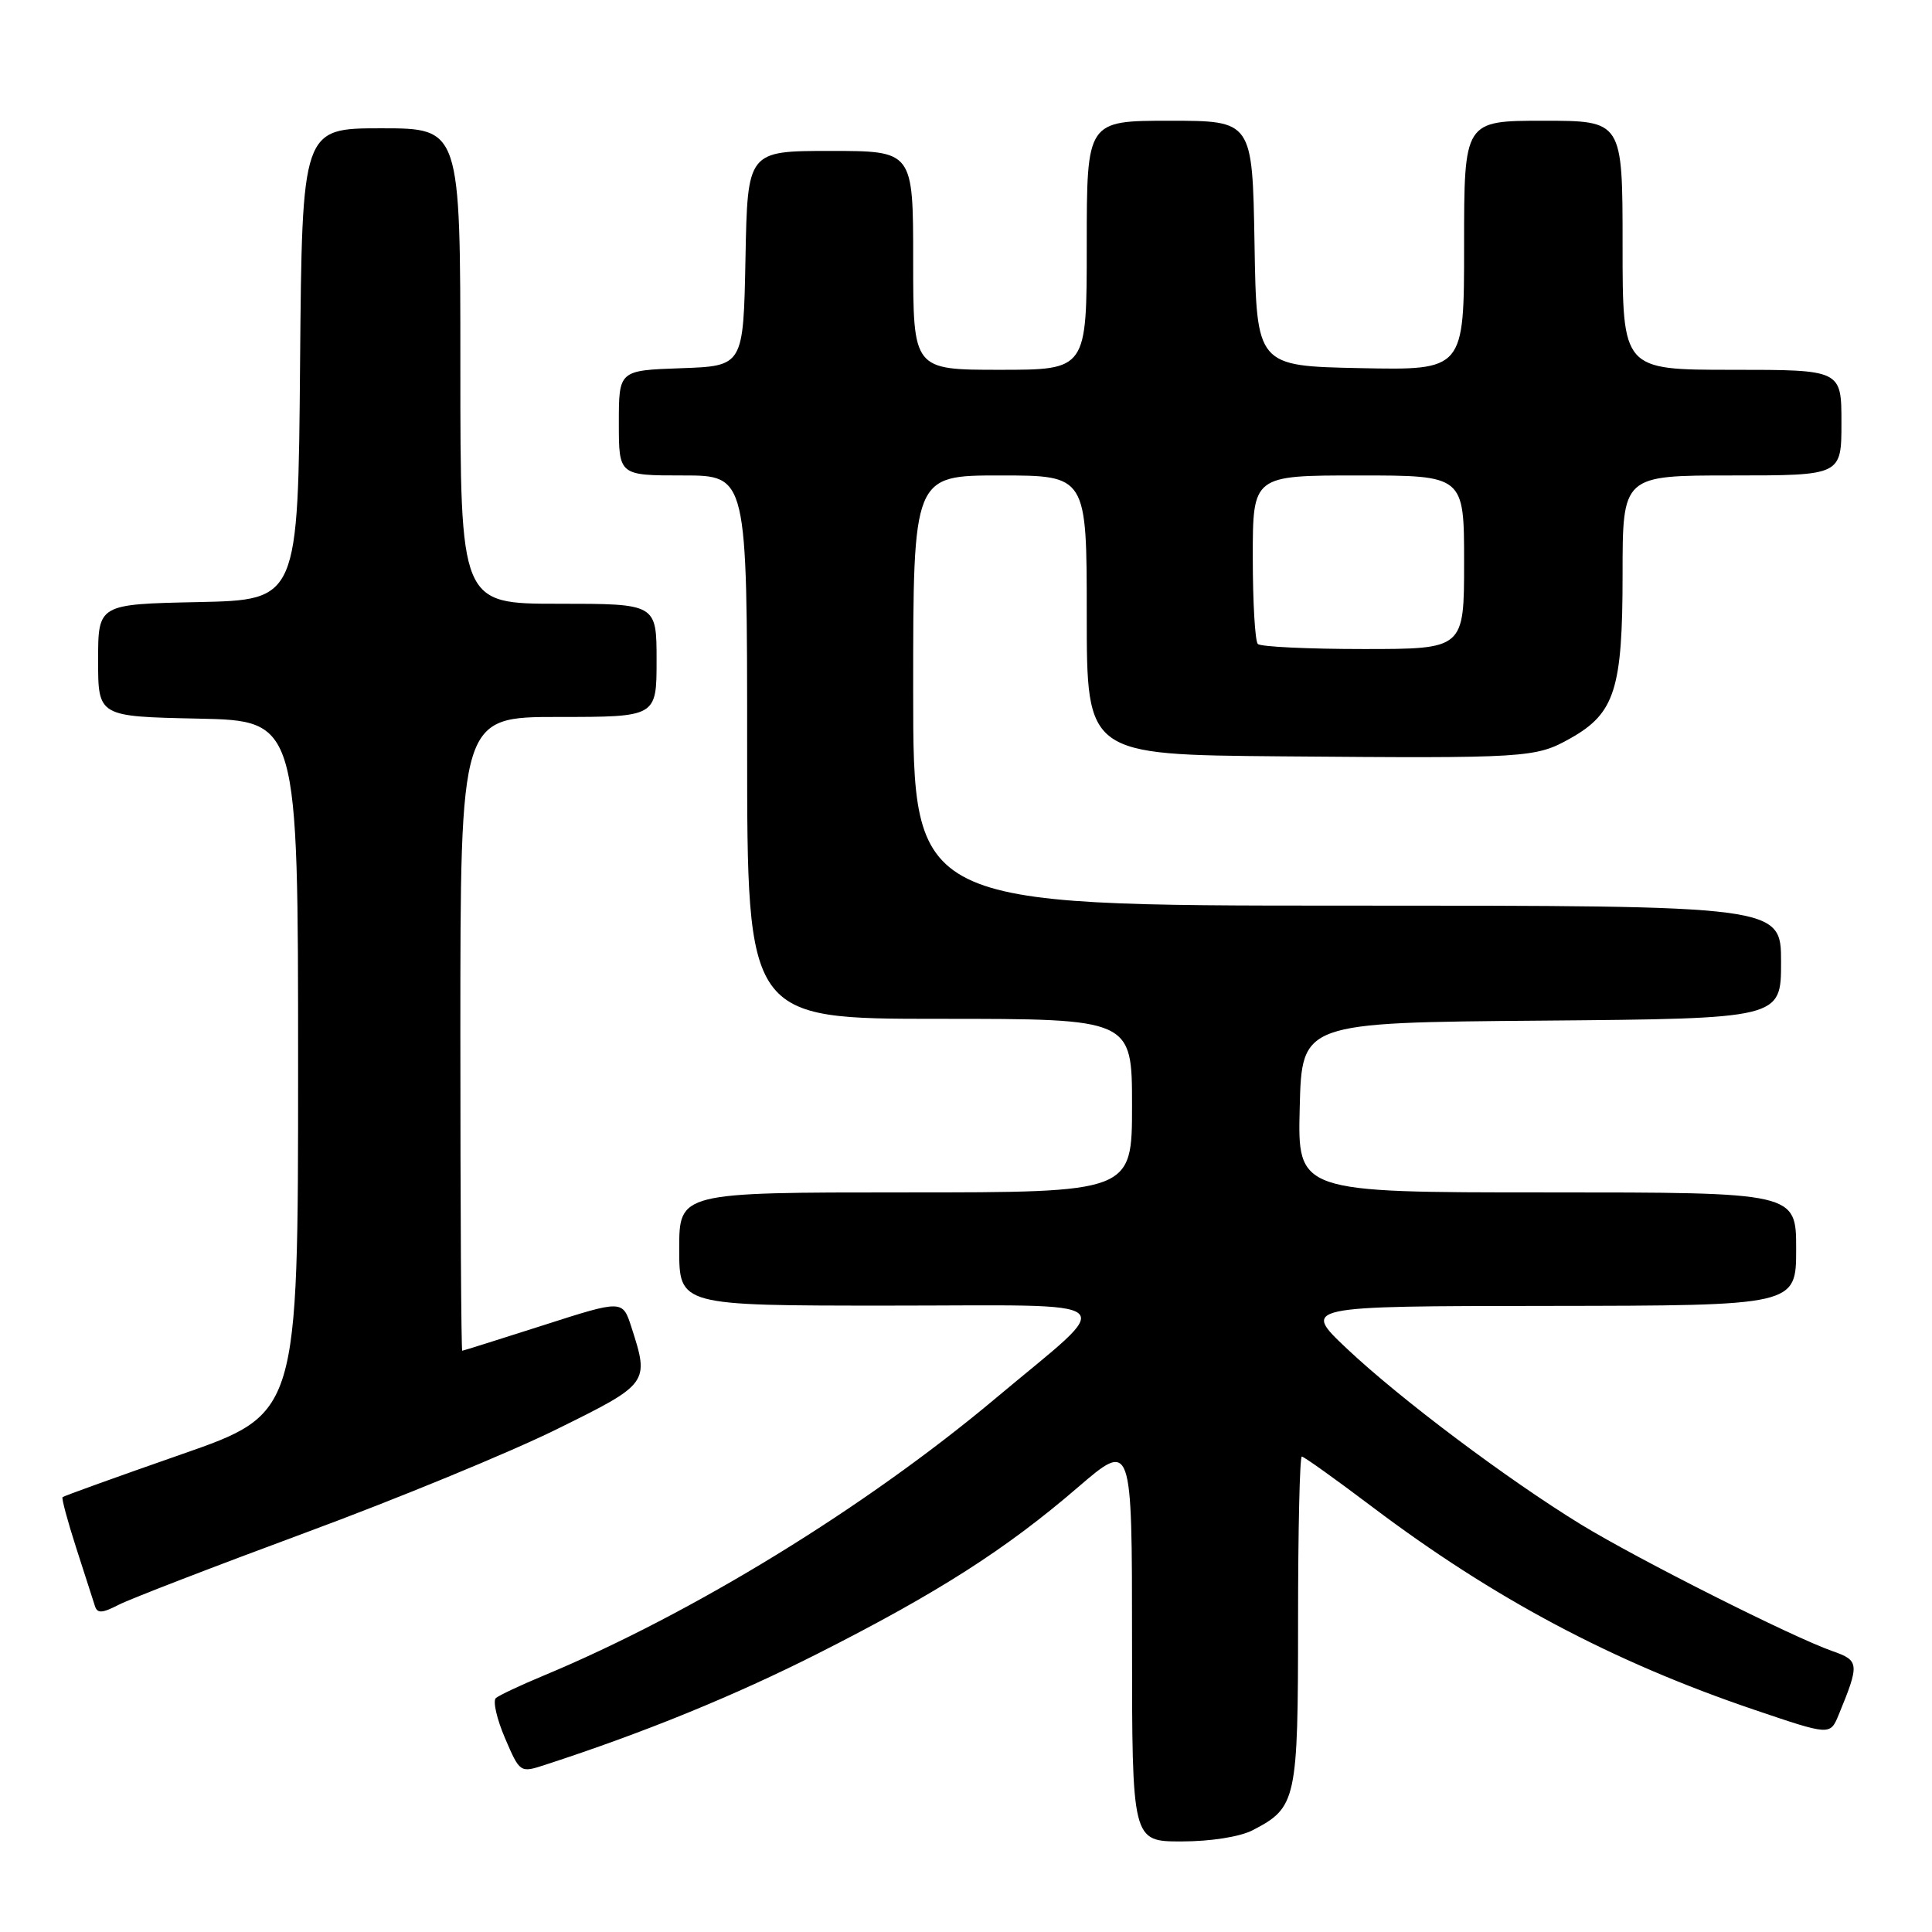 <?xml version="1.0" encoding="UTF-8" standalone="no"?>
<!DOCTYPE svg PUBLIC "-//W3C//DTD SVG 1.1//EN" "http://www.w3.org/Graphics/SVG/1.1/DTD/svg11.dtd" >
<svg xmlns="http://www.w3.org/2000/svg" xmlns:xlink="http://www.w3.org/1999/xlink" version="1.1" viewBox="0 0 256 256">
 <g >
 <path fill="currentColor"
d=" M 165.99 242.51 C 171.80 239.50 172.00 238.59 172.00 214.78 C 172.00 202.80 172.22 193.00 172.50 193.00 C 172.77 193.00 176.93 195.97 181.75 199.61 C 197.91 211.81 213.69 220.20 232.50 226.57 C 242.50 229.96 242.50 229.96 243.63 227.23 C 246.41 220.48 246.37 220.03 242.86 218.80 C 237.54 216.95 217.08 206.64 209.50 202.01 C 199.73 196.02 185.59 185.41 178.49 178.72 C 172.50 173.07 172.50 173.07 205.25 173.04 C 238.00 173.00 238.00 173.00 238.00 165.50 C 238.00 158.00 238.00 158.00 204.97 158.00 C 171.93 158.00 171.93 158.00 172.22 146.75 C 172.50 135.50 172.50 135.50 204.25 135.24 C 236.00 134.97 236.00 134.97 236.00 127.49 C 236.00 120.00 236.00 120.00 178.50 120.00 C 121.00 120.00 121.00 120.00 121.00 91.50 C 121.00 63.00 121.00 63.00 132.50 63.00 C 144.00 63.00 144.00 63.00 144.00 81.50 C 144.00 100.00 144.00 100.00 169.75 100.22 C 202.43 100.49 203.47 100.43 208.09 97.83 C 213.98 94.52 215.00 91.31 215.00 76.10 C 215.00 63.00 215.00 63.00 229.50 63.00 C 244.00 63.00 244.00 63.00 244.00 56.00 C 244.00 49.00 244.00 49.00 229.50 49.00 C 215.00 49.00 215.00 49.00 215.00 32.50 C 215.00 16.00 215.00 16.00 204.50 16.00 C 194.00 16.00 194.00 16.00 194.00 32.53 C 194.00 49.06 194.00 49.06 180.25 48.78 C 166.50 48.50 166.50 48.50 166.23 32.25 C 165.95 16.00 165.95 16.00 154.98 16.00 C 144.00 16.00 144.00 16.00 144.00 32.50 C 144.00 49.00 144.00 49.00 132.50 49.00 C 121.00 49.00 121.00 49.00 121.00 34.50 C 121.00 20.00 121.00 20.00 110.03 20.00 C 99.05 20.00 99.05 20.00 98.78 34.25 C 98.50 48.50 98.50 48.50 90.25 48.79 C 82.00 49.08 82.00 49.08 82.00 56.04 C 82.00 63.00 82.00 63.00 90.50 63.00 C 99.00 63.00 99.00 63.00 99.00 99.00 C 99.00 135.00 99.00 135.00 124.50 135.00 C 150.00 135.00 150.00 135.00 150.00 146.50 C 150.00 158.00 150.00 158.00 120.00 158.00 C 90.00 158.00 90.00 158.00 90.00 165.50 C 90.00 173.00 90.00 173.00 117.65 173.00 C 149.73 173.00 148.16 171.66 132.00 185.22 C 114.69 199.75 91.78 213.80 72.00 222.04 C 68.97 223.30 66.15 224.63 65.71 225.00 C 65.28 225.37 65.82 227.75 66.91 230.30 C 68.89 234.91 68.92 234.93 72.20 233.86 C 85.37 229.58 97.34 224.69 108.50 219.04 C 124.26 211.06 133.29 205.29 142.80 197.10 C 150.00 190.91 150.00 190.91 150.00 217.45 C 150.00 244.00 150.00 244.00 156.55 244.00 C 160.40 244.00 164.29 243.39 165.99 242.51 Z  M 40.50 203.08 C 52.60 198.61 67.56 192.45 73.75 189.39 C 86.00 183.35 86.06 183.27 83.67 175.87 C 82.50 172.23 82.50 172.23 72.00 175.60 C 66.22 177.45 61.39 178.97 61.25 178.98 C 61.11 178.99 61.00 160.10 61.00 137.00 C 61.00 95.00 61.00 95.00 74.00 95.00 C 87.00 95.00 87.00 95.00 87.00 87.50 C 87.00 80.00 87.00 80.00 74.00 80.00 C 61.00 80.00 61.00 80.00 61.00 48.50 C 61.00 17.00 61.00 17.00 50.51 17.00 C 40.03 17.00 40.03 17.00 39.76 48.25 C 39.50 79.50 39.50 79.50 26.25 79.78 C 13.00 80.06 13.00 80.06 13.00 87.50 C 13.00 94.94 13.00 94.94 26.25 95.22 C 39.50 95.50 39.50 95.50 39.50 141.41 C 39.50 187.32 39.50 187.32 24.03 192.71 C 15.52 195.68 8.44 198.23 8.29 198.38 C 8.14 198.53 8.95 201.54 10.09 205.08 C 11.23 208.61 12.35 212.08 12.57 212.78 C 12.88 213.81 13.52 213.78 15.73 212.64 C 17.25 211.86 28.40 207.56 40.50 203.08 Z  M 166.67 85.33 C 166.30 84.97 166.00 79.79 166.00 73.83 C 166.00 63.00 166.00 63.00 180.00 63.00 C 194.00 63.00 194.00 63.00 194.00 74.50 C 194.00 86.00 194.00 86.00 180.67 86.00 C 173.33 86.00 167.03 85.70 166.67 85.33 Z "/>
</g>
</svg>